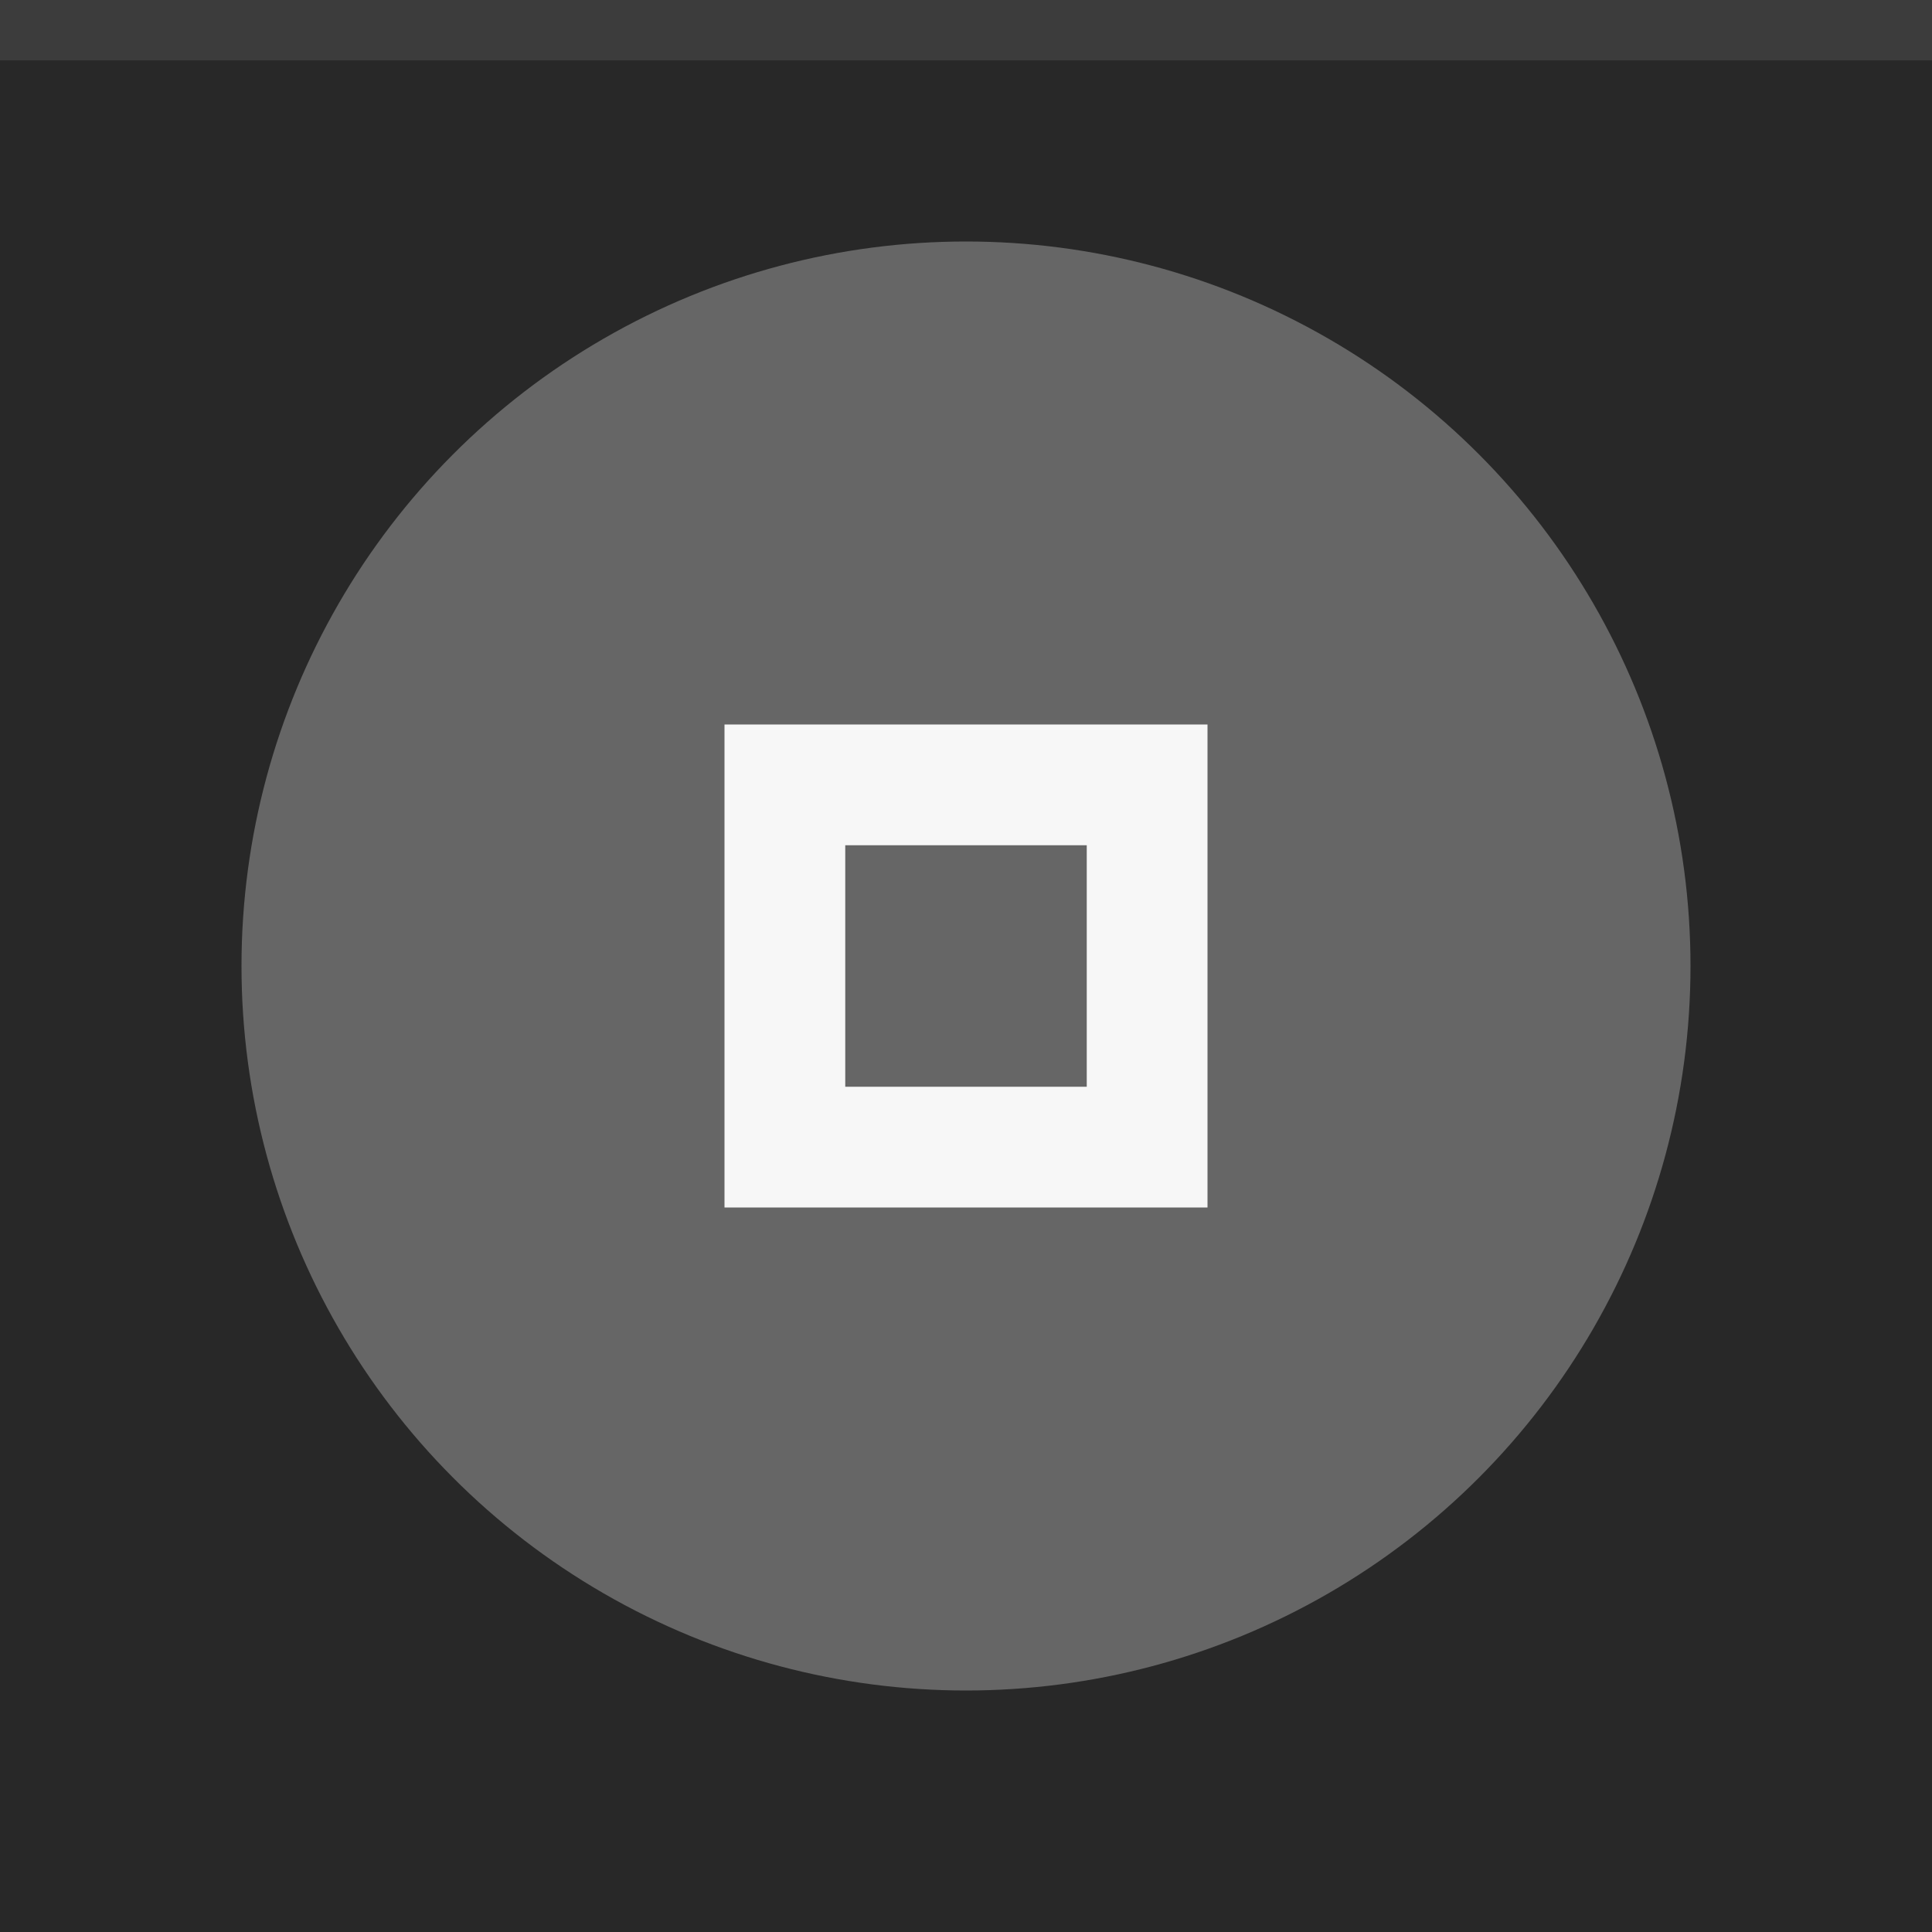 <svg xmlns="http://www.w3.org/2000/svg" width="32" height="32" viewBox="0 0 32 32">
  <rect width="32" height="32" fill="#282828"/>
  <rect width="32" height="1" fill="#f7f7f7" fill-opacity="0.1"/>
  <g fill="#f7f7f7">
    <circle cx="16" cy="16" r="12" opacity="0.3"/>
    <path d="m12 12v8h8v-8zm2 2h4v4h-4z"/>
  </g>
</svg>
